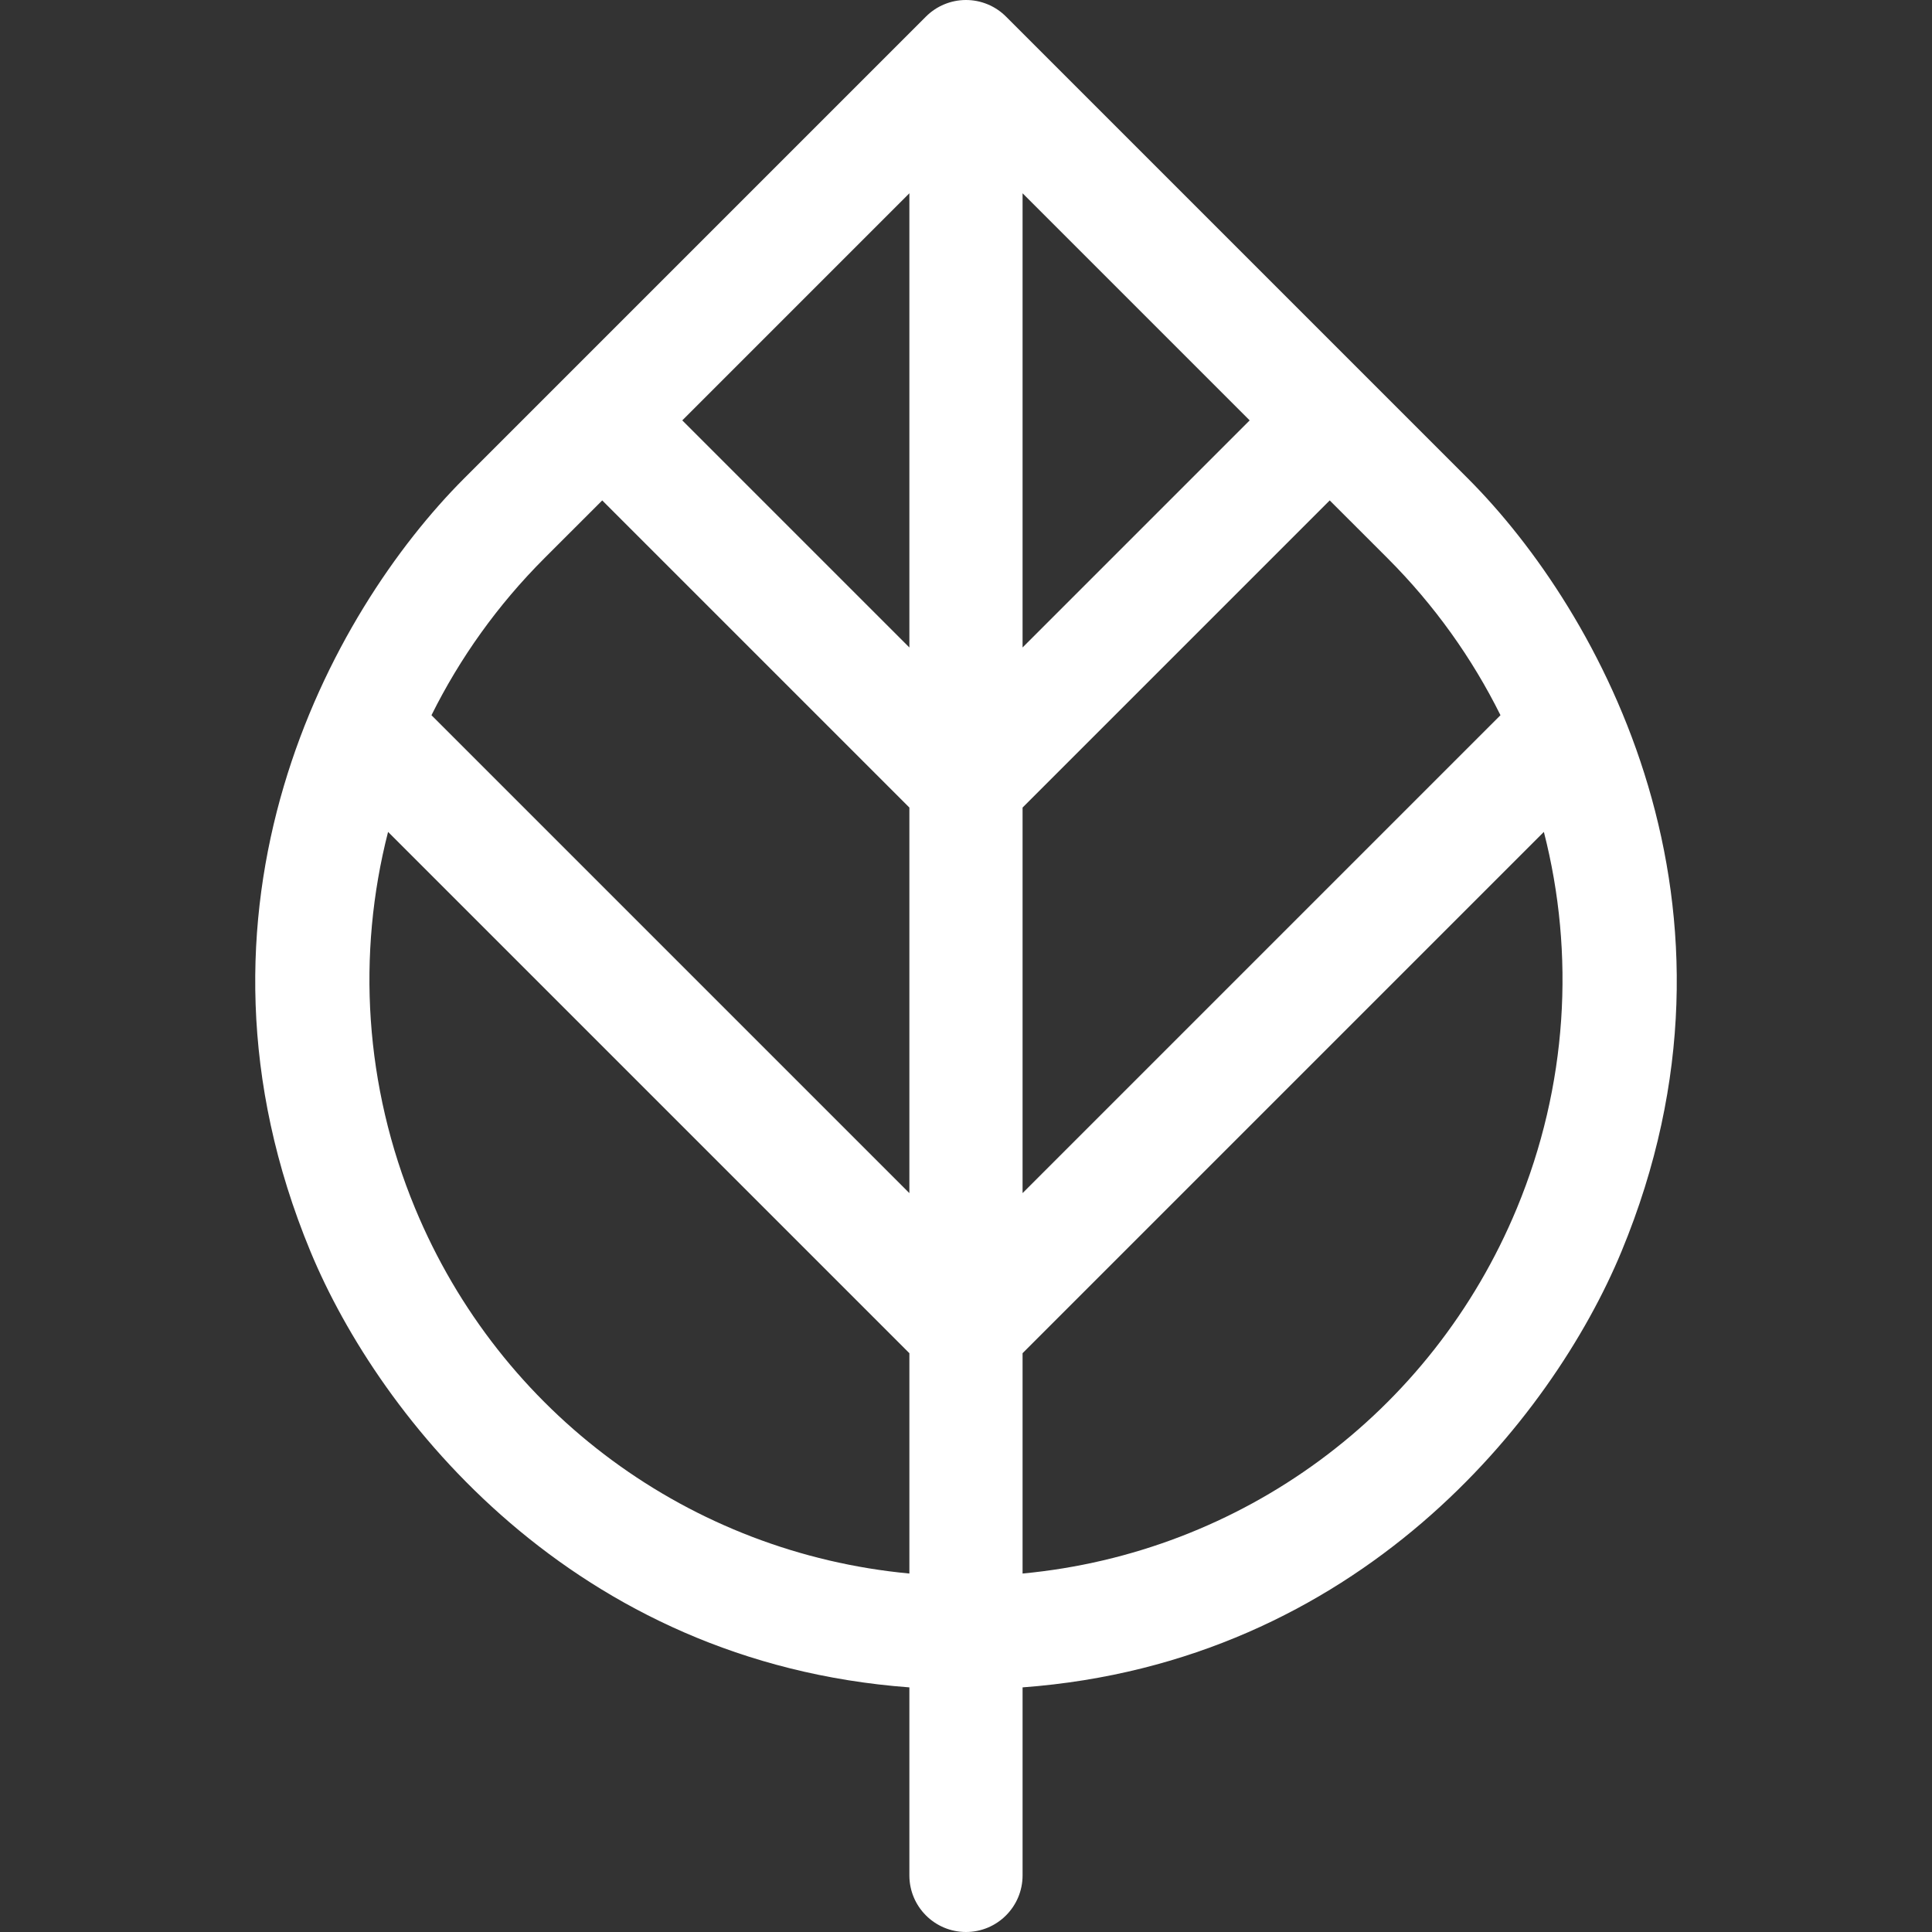 <?xml version="1.0"?>
<svg xmlns="http://www.w3.org/2000/svg" xmlns:xlink="http://www.w3.org/1999/xlink" xmlns:svgjs="http://svgjs.com/svgjs" version="1.1" width="512" height="512" x="0" y="0" viewBox="0 0 512 512" style="enable-background:new 0 0 512 512" xml:space="preserve" class=""><rect x="0" y="0" width="512" height="512" fill="#333333" stroke="none"/><g><path xmlns="http://www.w3.org/2000/svg" d="m388.947 126.741c-68.785-68.764-122.345-122.345-122.346-122.345-2.813-2.814-6.628-4.396-10.608-4.396-3.979 0-7.795 1.582-10.607 4.396-.001 0-53.562 53.582-122.346 122.346-35.548 35.548-78.455 113.903-40.767 204.91 18.397 44.408 69.806 108.916 158.72 115.52v49.828c0 8.284 6.716 15 15 15s15-6.716 15-15v-49.828c88.914-6.605 140.323-71.112 158.72-115.52 37.779-91.226-5.377-169.522-40.766-204.911zm-117.955-75.522c15.054 15.057 35.887 35.891 60.183 60.184l-60.183 60.183zm0 162.794 81.398-81.398c5.018 5.017 10.135 10.132 15.344 15.34 12.403 12.403 22.401 26.477 29.908 41.581l-126.65 126.65zm-29.998-162.794v120.367l-60.183-60.183c24.296-24.292 45.129-45.127 60.183-60.184zm-96.742 96.737c5.21-5.208 10.326-10.323 15.344-15.34l81.398 81.398v102.174l-126.65-126.65c7.507-15.106 17.505-29.18 29.908-41.582zm-34.262 172.215c-13.422-32.412-15.455-67.312-7.145-99.708l138.15 138.15v58.39c-57.955-5.455-108.385-42.231-131.005-96.832zm292.007 0c-22.62 54.601-73.051 91.376-131.005 96.832v-58.39l138.15-138.15c8.31 32.397 6.277 67.296-7.145 99.708z" fill="#ffffff" data-original="#000000" style=""/></g></svg>

